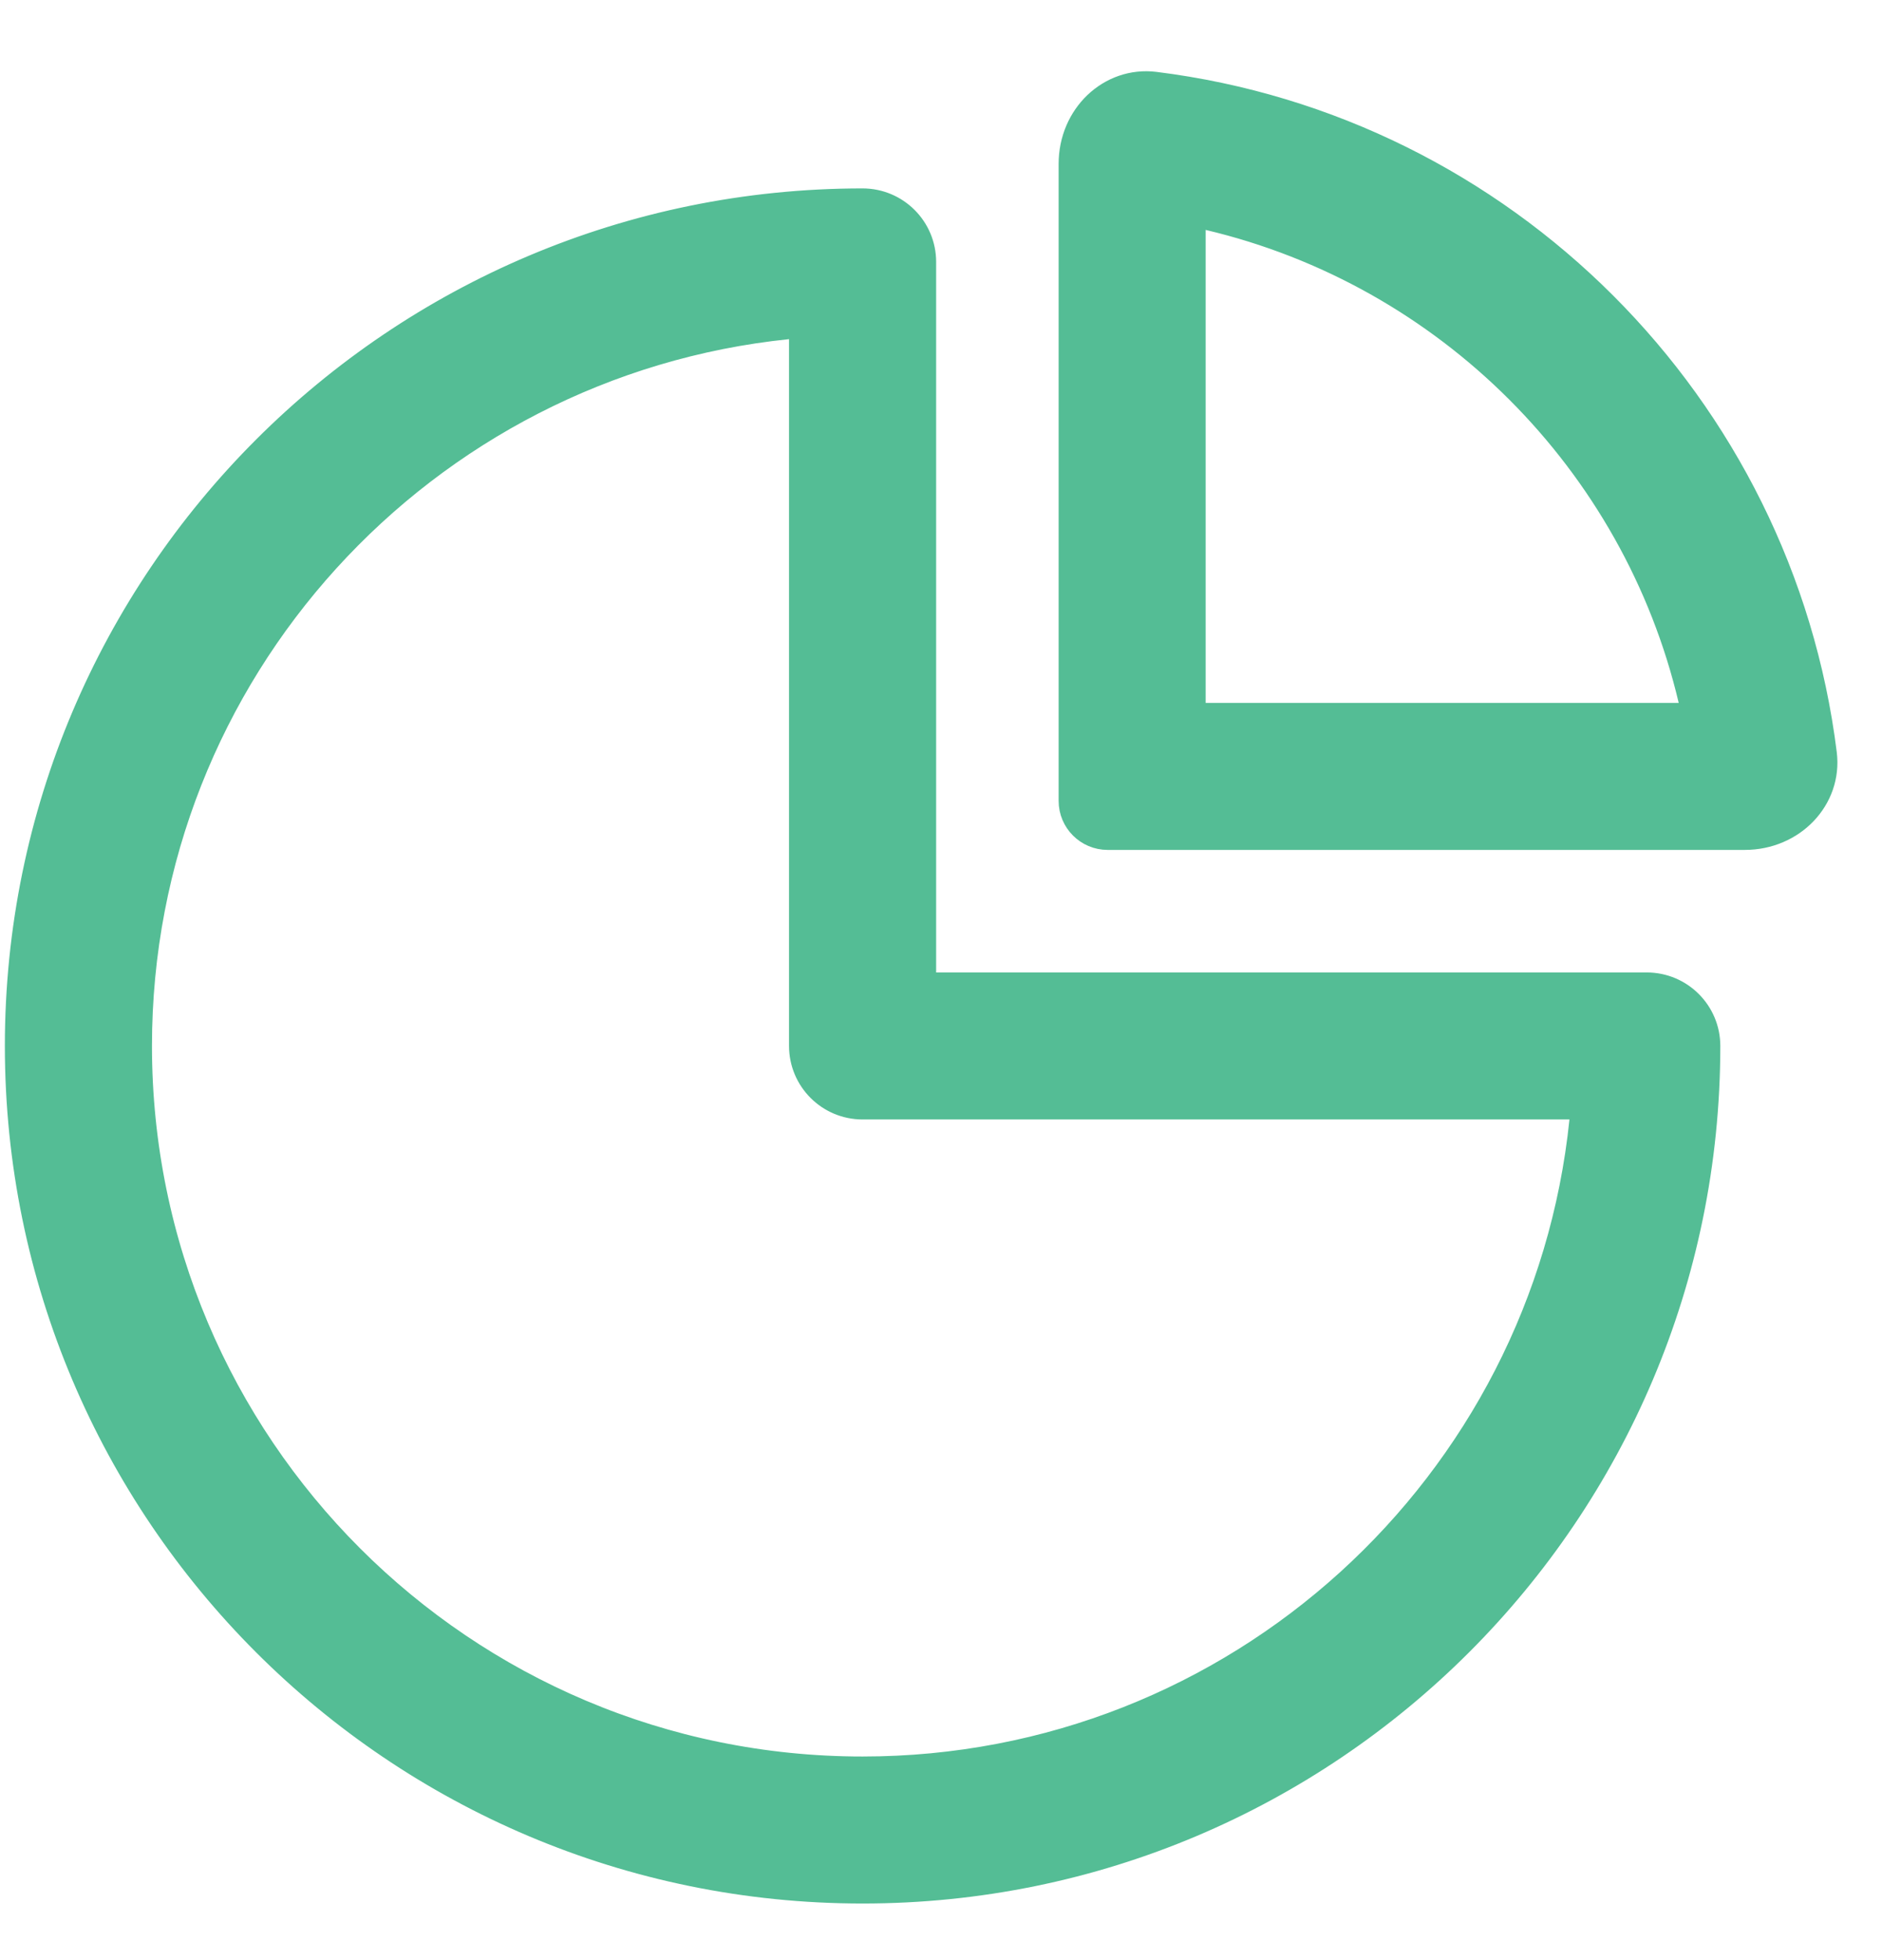 <svg width="24" height="25" viewBox="0 0 24 25" fill="none" xmlns="http://www.w3.org/2000/svg">
<path d="M10.312 4.326C10.312 4.255 10.283 4.188 10.23 4.14C10.178 4.093 10.107 4.07 10.037 4.077C5.346 4.559 1.688 8.522 1.688 13.34C1.688 18.483 5.857 22.653 11 22.653C15.818 22.653 19.781 18.994 20.263 14.303C20.27 14.233 20.248 14.163 20.2 14.11C20.153 14.058 20.085 14.028 20.015 14.028H11C10.62 14.028 10.312 13.72 10.312 13.34V4.326ZM11.688 12.403C11.688 12.541 11.799 12.653 11.938 12.653H21C21.38 12.653 21.688 12.961 21.688 13.34C21.688 19.243 16.902 24.028 11 24.028C5.097 24.028 0.312 19.243 0.312 13.34C0.312 7.438 5.097 2.653 11 2.653C11.38 2.653 11.688 2.961 11.688 3.34V12.403ZM15.432 2.689C15.358 2.672 15.28 2.689 15.22 2.736C15.16 2.784 15.125 2.856 15.125 2.932V8.965C15.125 9.103 15.237 9.215 15.375 9.215H21.408C21.484 9.215 21.557 9.18 21.604 9.12C21.651 9.061 21.669 8.982 21.651 8.908C20.926 5.835 18.505 3.415 15.432 2.689ZM14.717 1.165C19.128 1.714 22.626 5.212 23.175 9.624C23.239 10.139 22.812 10.59 22.25 10.59H14.125C13.918 10.59 13.75 10.422 13.75 10.215V2.09C13.75 1.529 14.201 1.101 14.717 1.165Z" fill="#54BD95" stroke="#54BD95" stroke-width="0.5" stroke-linejoin="round"/>
</svg>
